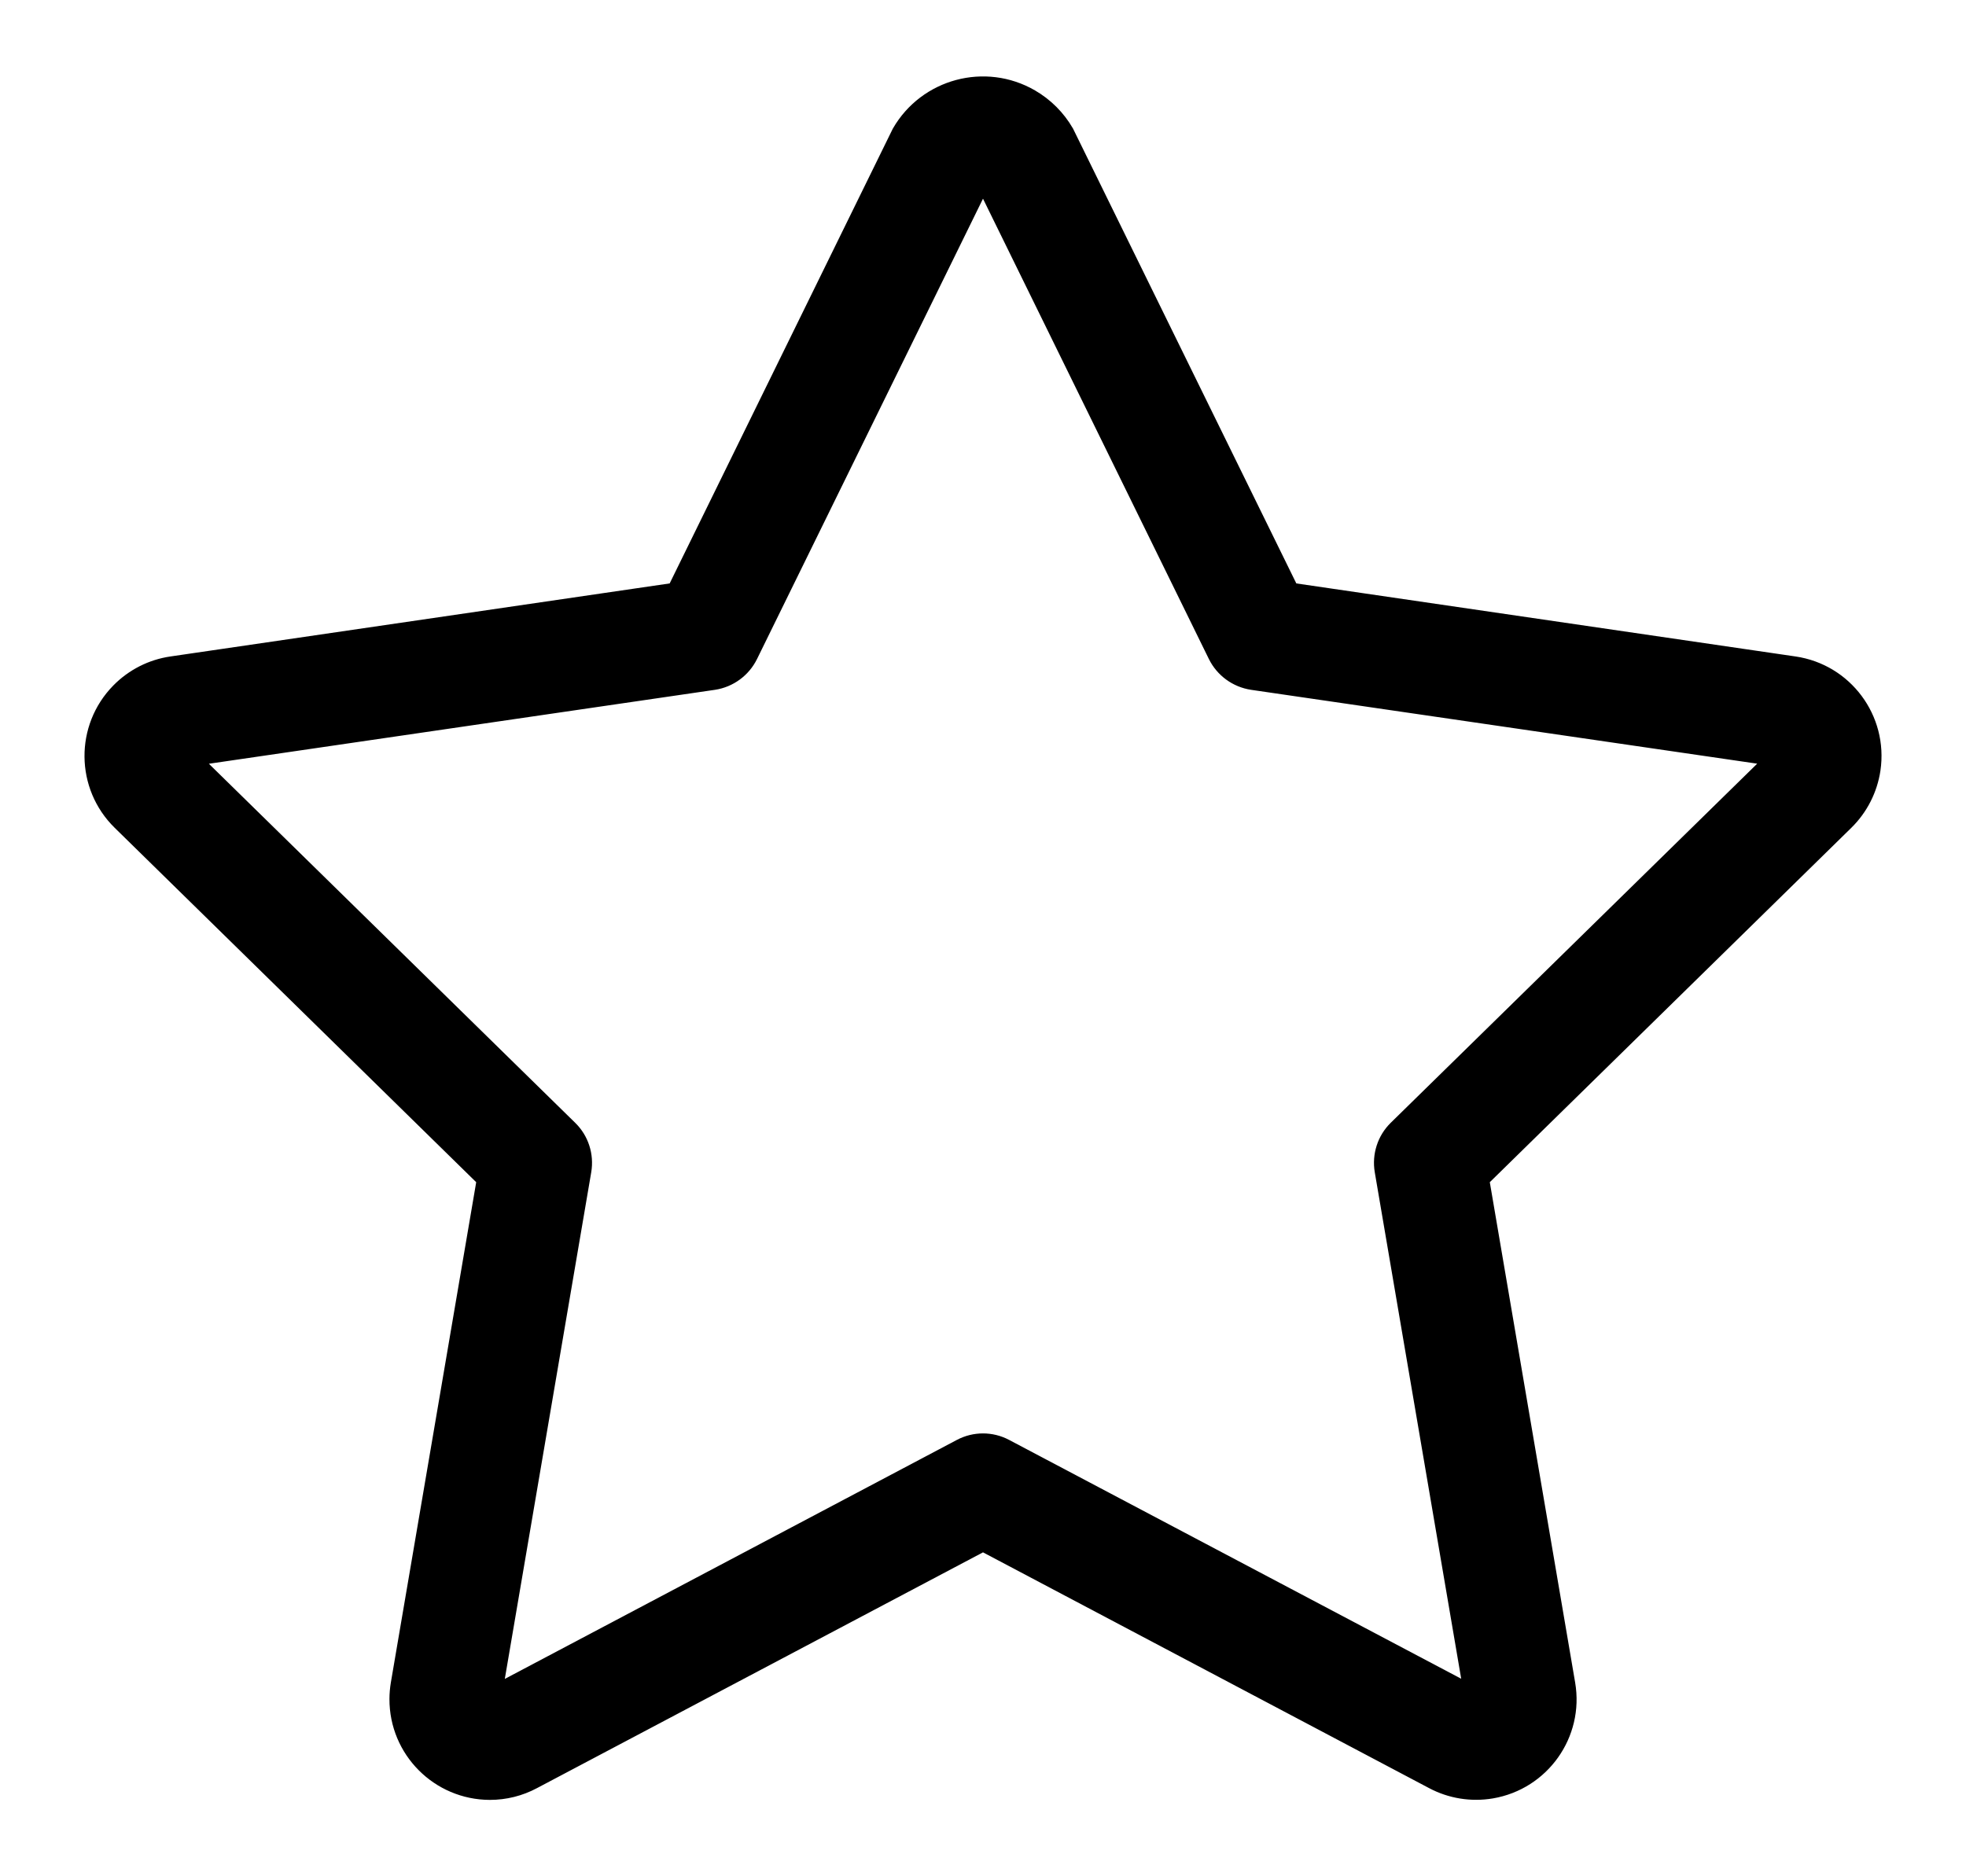 <svg width="22" height="21" viewBox="0 0 22 21" fill="none" xmlns="http://www.w3.org/2000/svg">
<path d="M20.919 8.606C20.999 8.059 20.621 7.551 20.074 7.471L14.423 6.644L11.897 1.498C11.806 1.341 11.676 1.211 11.519 1.12C11.023 0.833 10.388 1.003 10.101 1.499L7.577 6.644L1.926 7.471C1.71 7.502 1.51 7.604 1.357 7.76C0.97 8.154 0.976 8.788 1.37 9.175L5.463 13.188L4.497 18.852C4.488 18.906 4.483 18.961 4.483 19.016C4.481 19.569 4.929 20.019 5.482 20.02C5.646 20.02 5.806 19.98 5.95 19.903L11 17.233L16.049 19.902C16.244 20.006 16.468 20.042 16.686 20.005C17.23 19.912 17.596 19.396 17.503 18.852L16.537 13.188L20.631 9.174C20.786 9.021 20.887 8.822 20.919 8.606ZM15.65 12.656C15.533 12.771 15.48 12.936 15.507 13.098L16.517 19.018L11.233 16.226C11.087 16.149 10.913 16.149 10.767 16.226L5.483 19.02L6.493 13.098C6.52 12.936 6.467 12.771 6.349 12.656L2.07 8.461L7.982 7.597C8.146 7.572 8.286 7.469 8.359 7.321L11 1.94L13.64 7.321C13.713 7.469 13.854 7.572 14.018 7.597L19.931 8.46L15.65 12.656Z" fill="black" stroke="black" stroke-width="0.25"/>
</svg>
